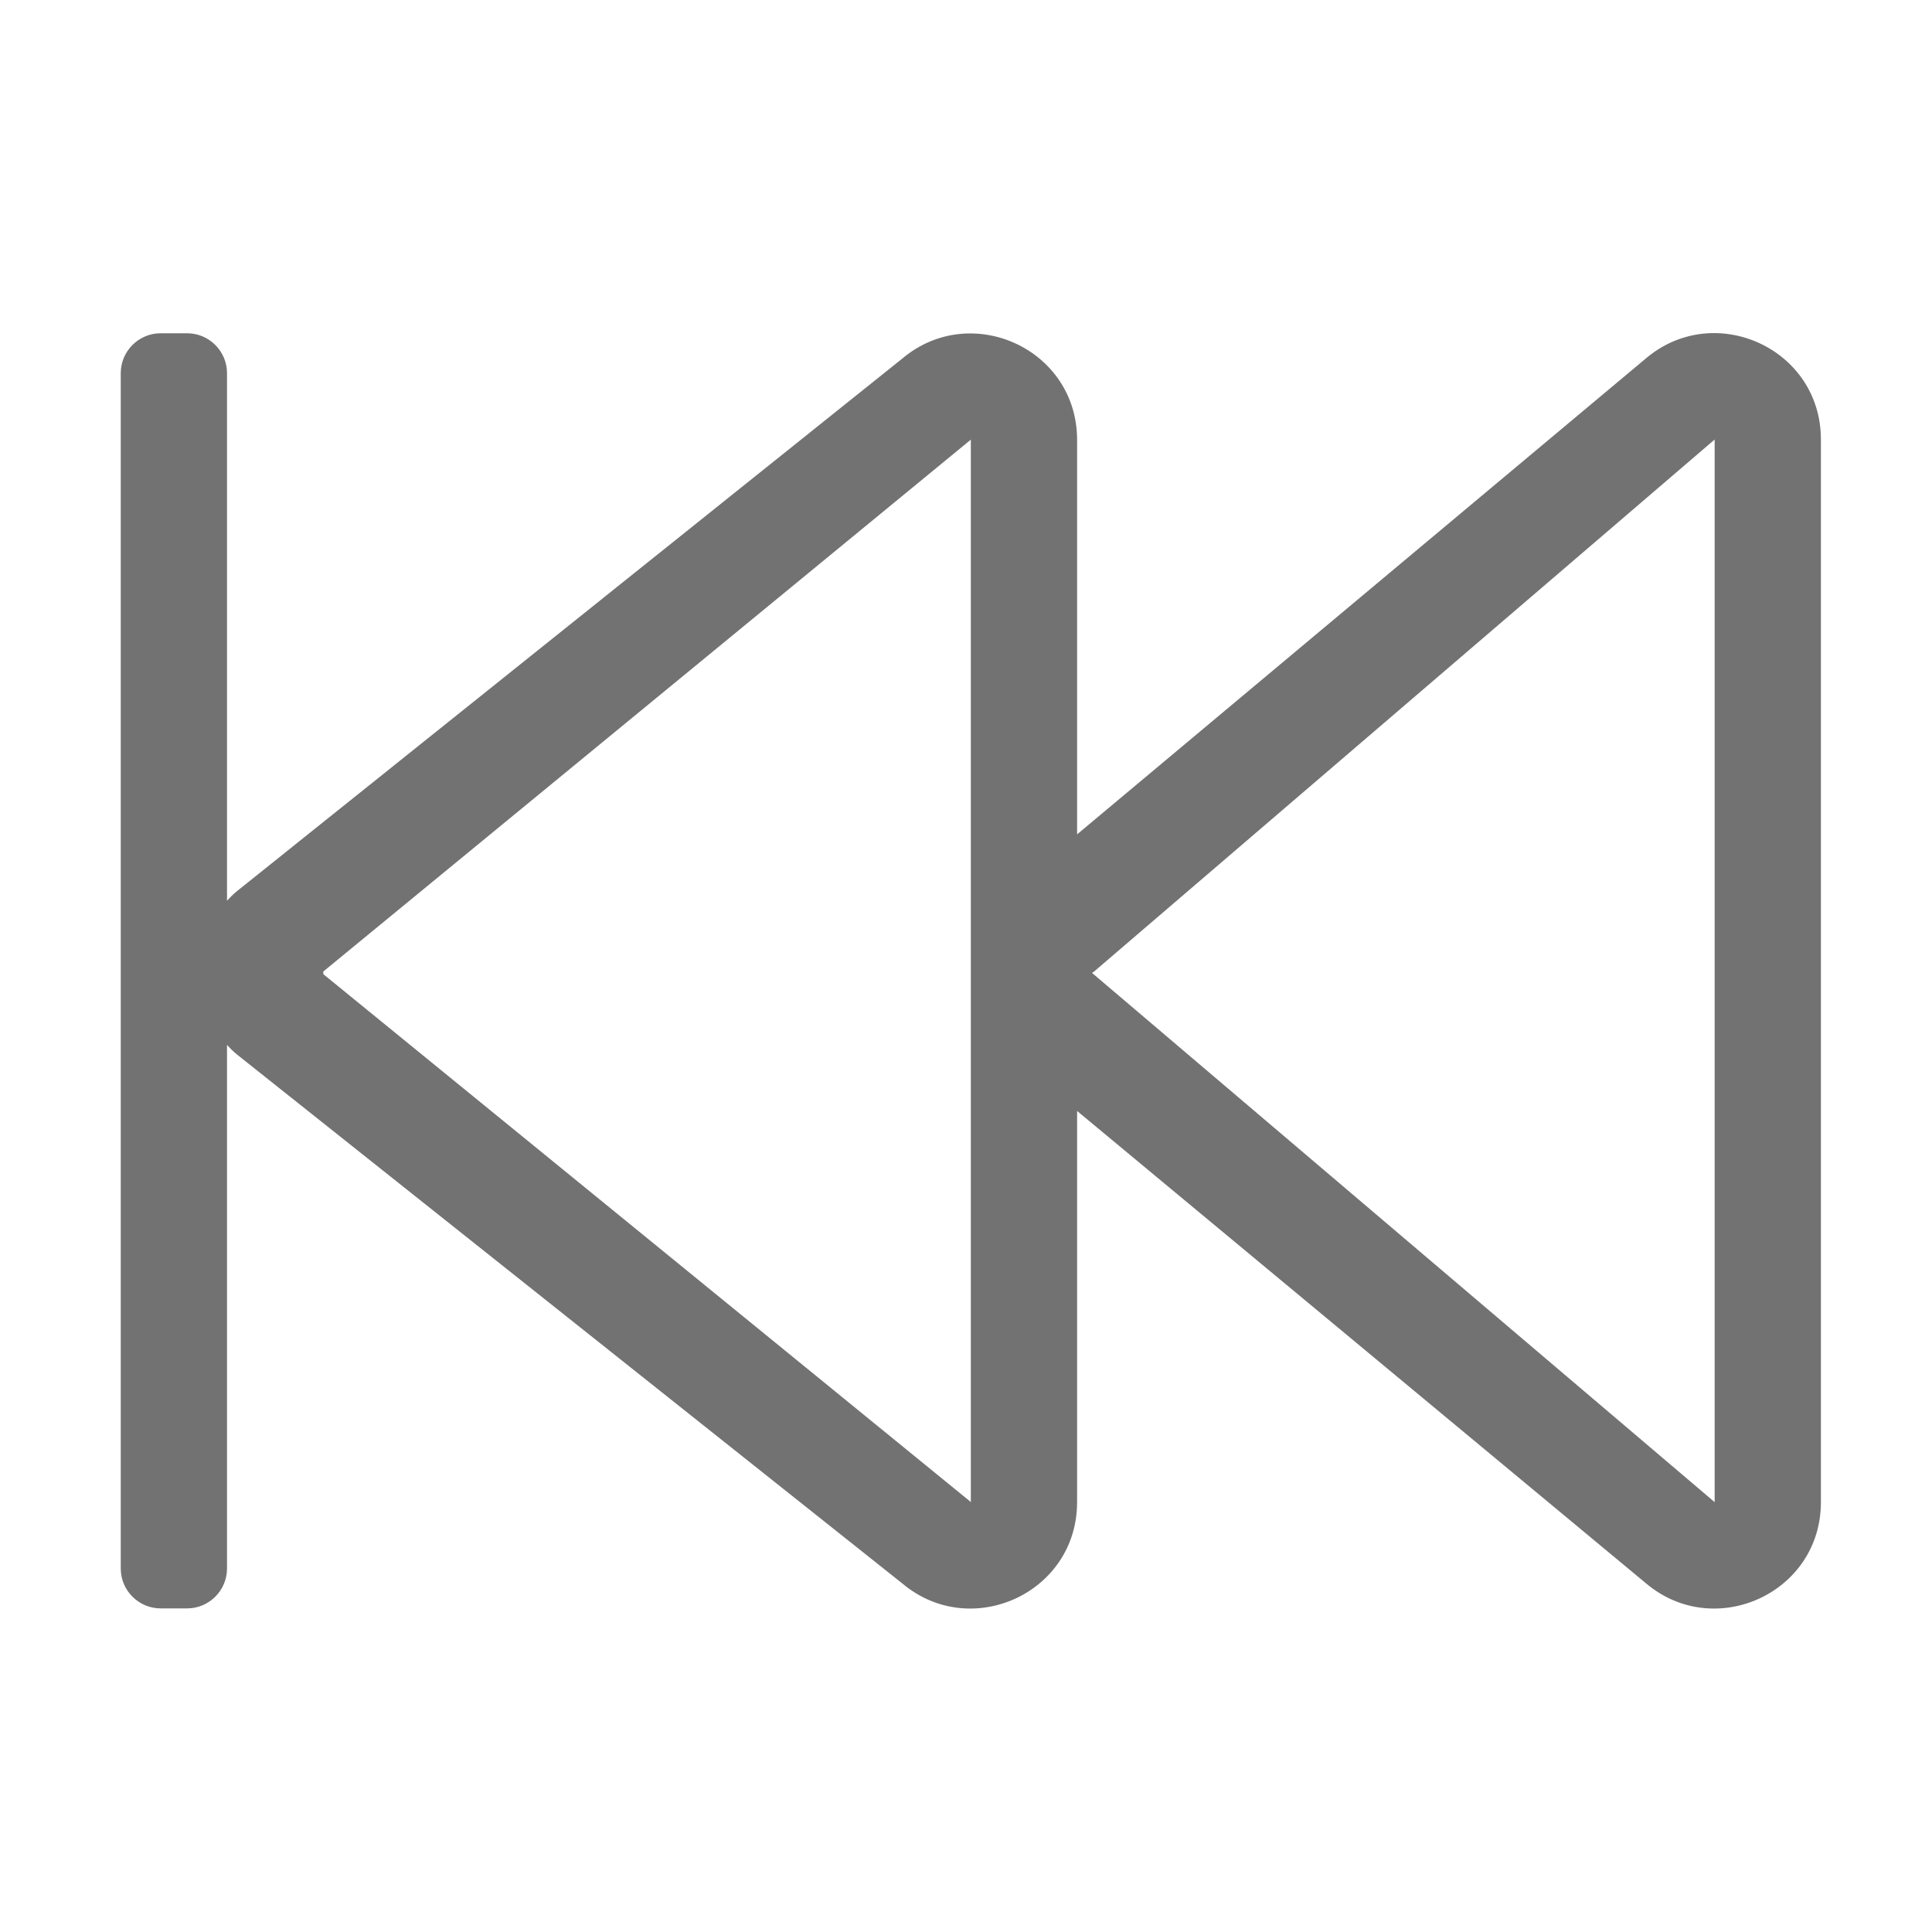 ﻿<?xml version='1.0' encoding='UTF-8'?>
<svg viewBox="-2 -2.055 32 32" xmlns="http://www.w3.org/2000/svg">
  <g transform="matrix(0.055, 0, 0, 0.055, 0, 0)">
    <path d="M12, 447L20, 447C26.6, 447 32, 441.6 32, 435L32, 277.3C32.9, 278.3 33.9, 279.3 35, 280.2L235.5, 439.6C256.1, 456.8 288, 442.4 288, 415L288, 297.2L459.5, 439.6C480.1, 456.8 512, 442.4 512, 415L512, 95C512, 67.6 480.1, 53.2 459.5, 70.4L288, 213.9L288, 95.1C288, 67.7 256.1, 53.3 235.5, 70.5L35, 231C33.9, 231.9 32.9, 232.9 32, 233.9L32, 75C32, 68.4 26.6, 63 20, 63L12, 63C5.4, 63 0, 68.4 0, 75L0, 435C0, 441.6 5.4, 447 12, 447zM292.5, 255.6L292.7, 255.5L292.9, 255.4L480, 95L480, 415L292.7, 255.8L292.6, 255.7L292.5, 255.6zM61, 255.2L255.8, 95.2L255.9, 95.1L256, 95L256, 415L255.9, 414.9L255.8, 414.8L61, 256L61, 255.2z" fill="#727272" fill-opacity="1" class="Black" />
  </g>
</svg>